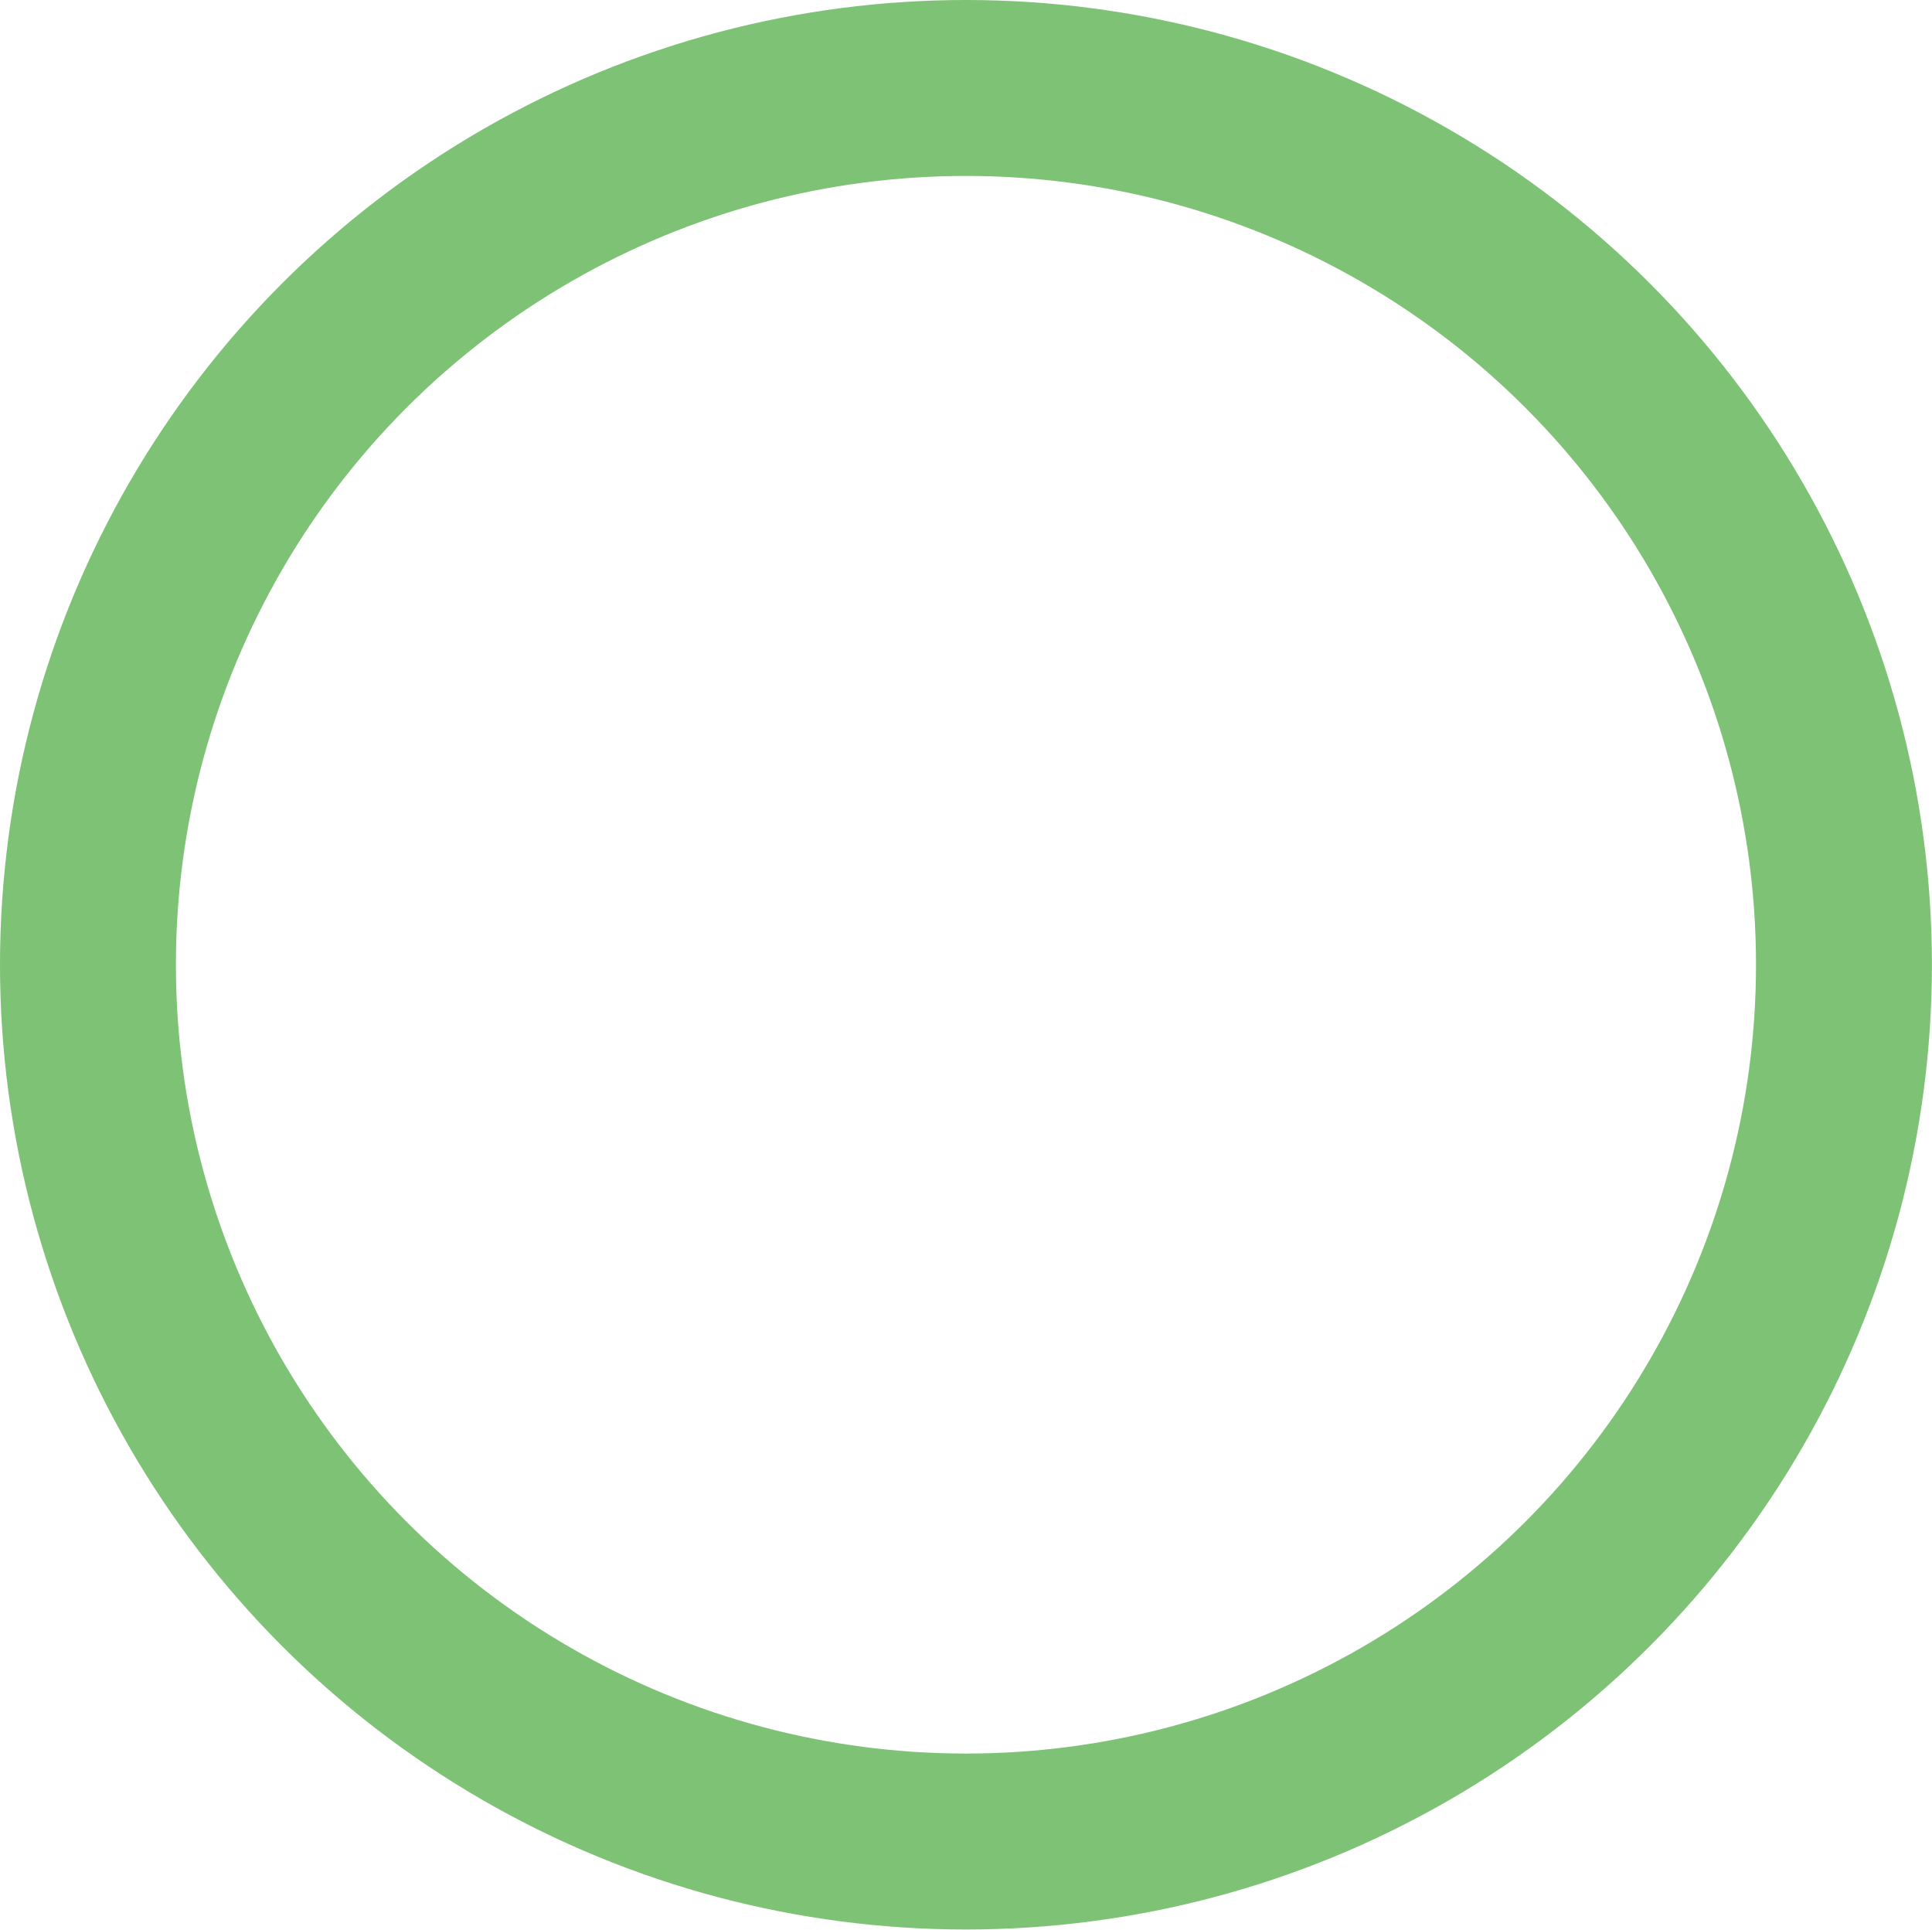 <svg xmlns="http://www.w3.org/2000/svg" width="25.305" height="25.27" viewBox="0 0 25.305 25.27"><g transform="translate(1.152 1.152)"><ellipse cx="11.5" cy="11.482" rx="11.5" ry="11.482" transform="translate(0 0)" fill="none" stroke="#329f25" stroke-miterlimit="10" stroke-width="2.304" opacity="0.63"/></g></svg>